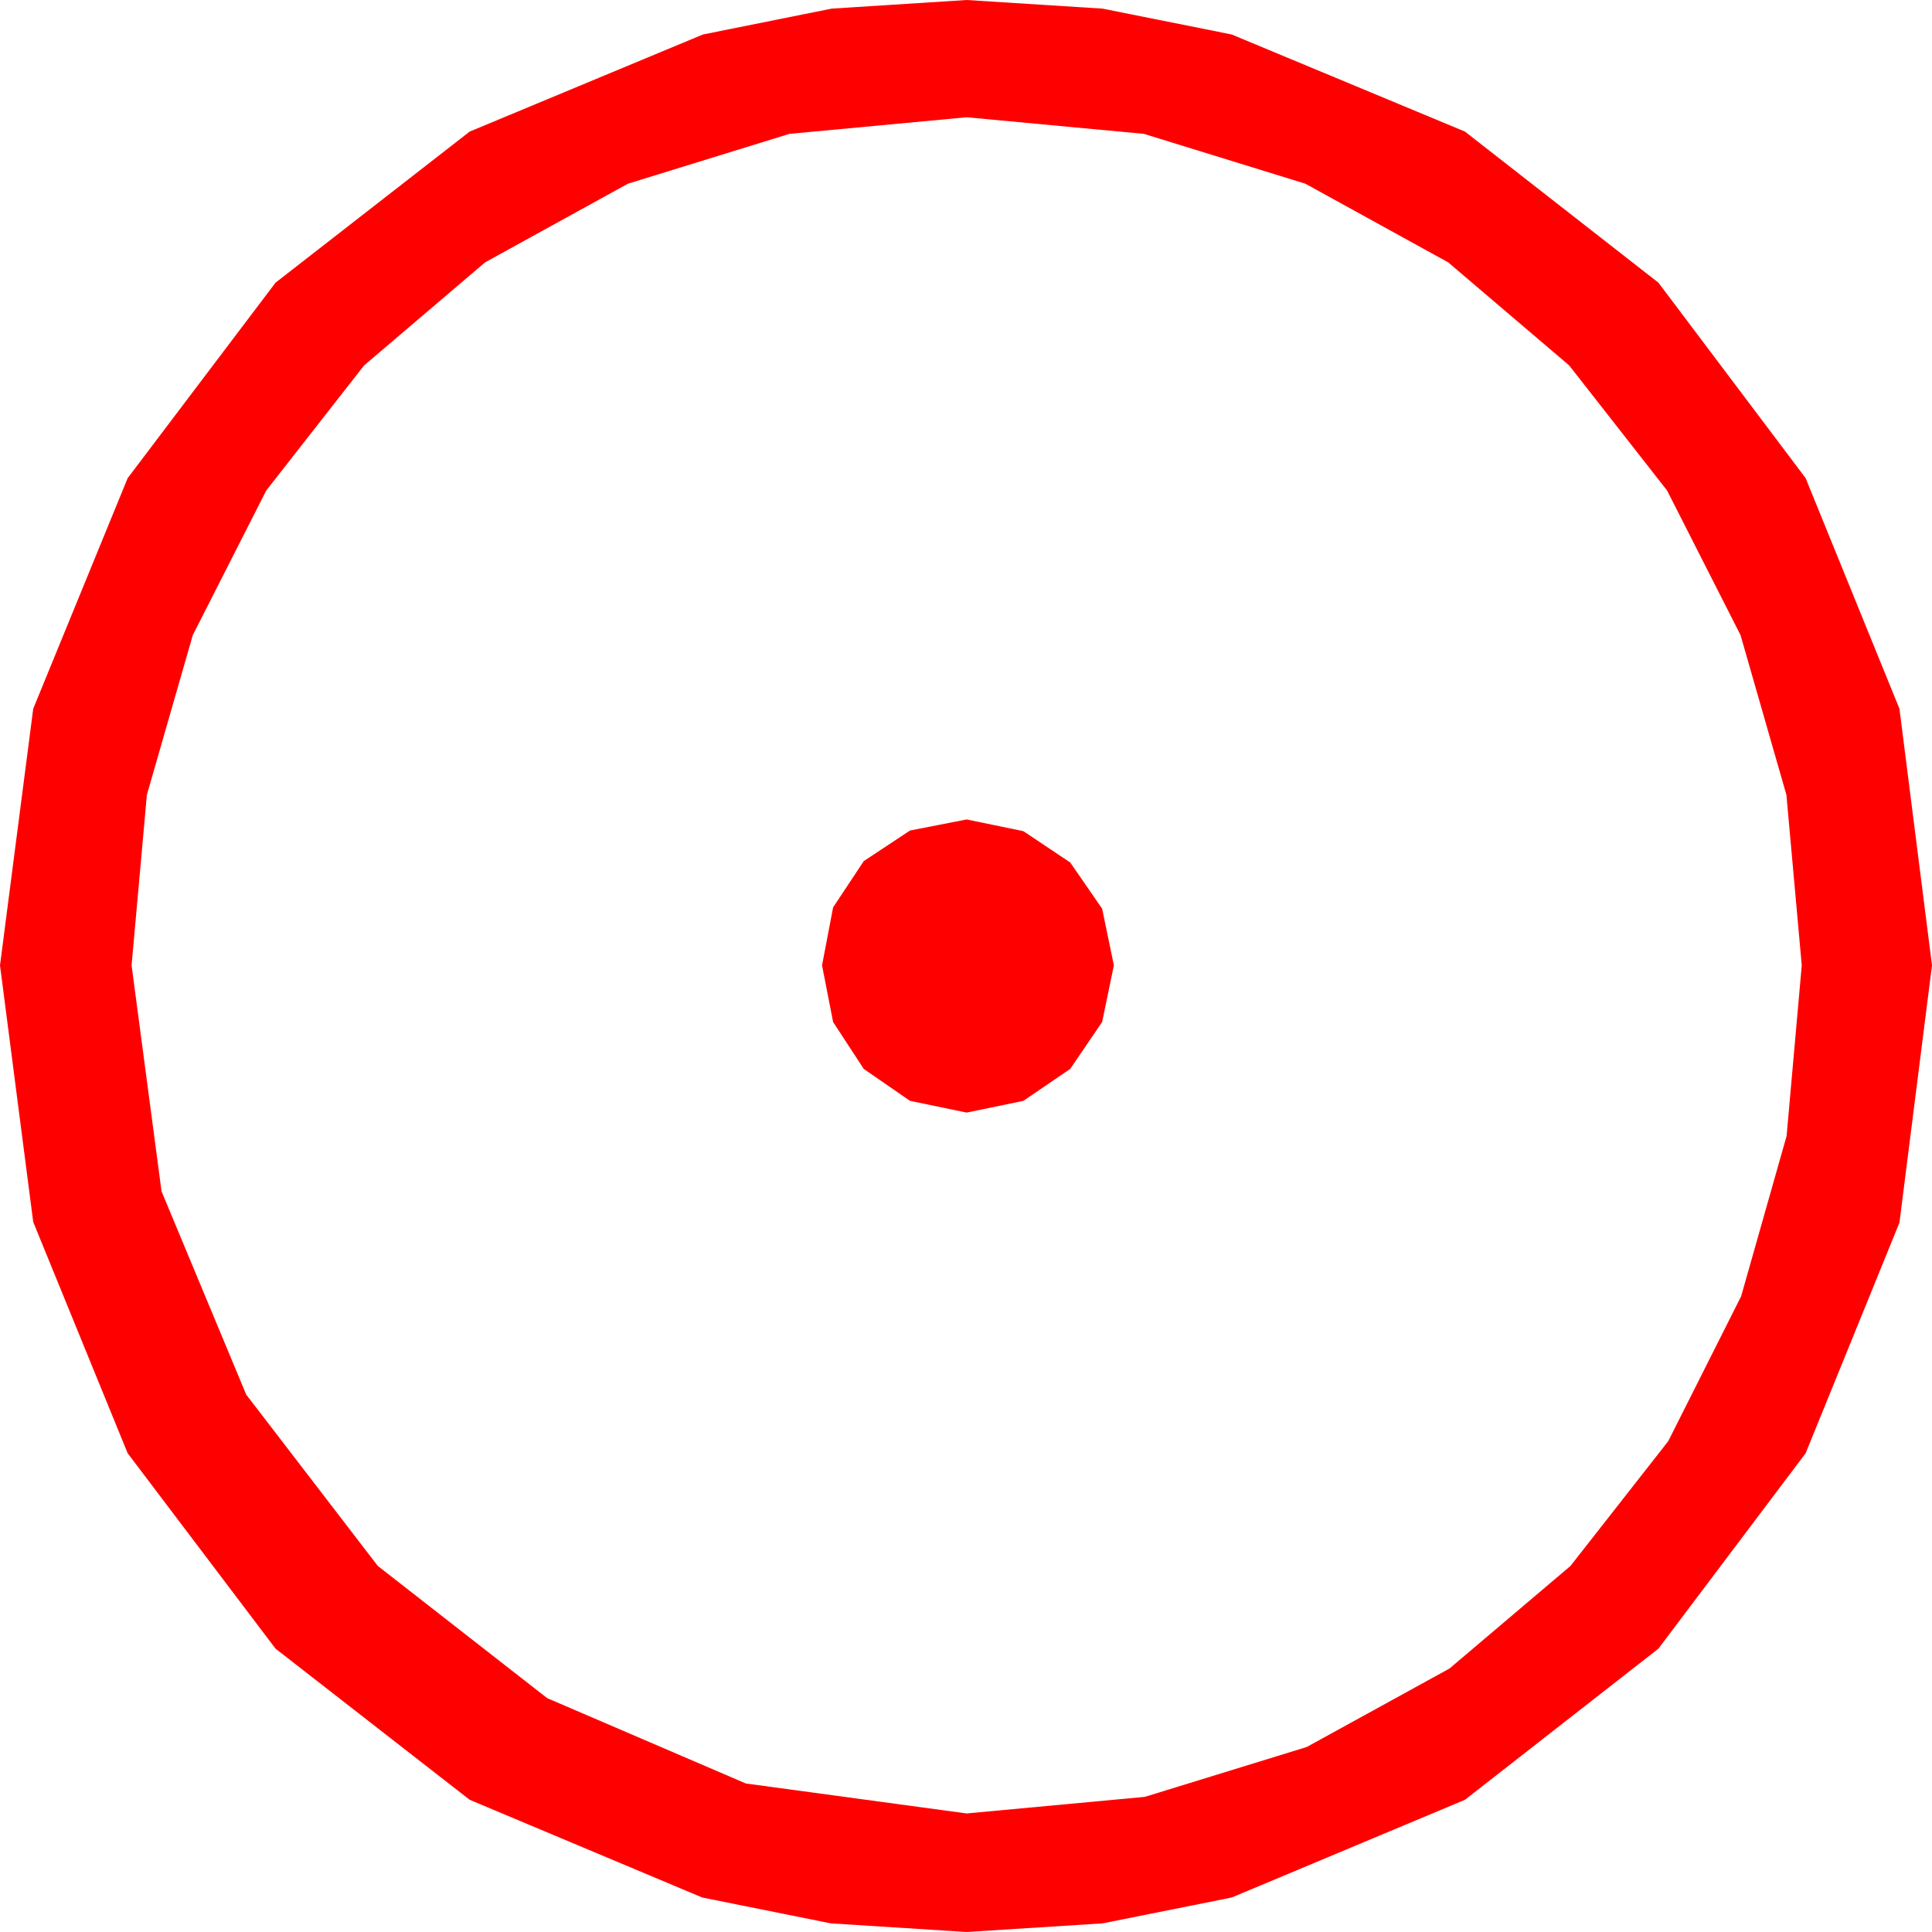 <?xml version="1.0" encoding="utf-8"?>
<!DOCTYPE svg PUBLIC "-//W3C//DTD SVG 1.1//EN" "http://www.w3.org/Graphics/SVG/1.1/DTD/svg11.dtd">
<svg width="43.447" height="43.447" xmlns="http://www.w3.org/2000/svg" xmlns:xlink="http://www.w3.org/1999/xlink" xmlns:xml="http://www.w3.org/XML/1998/namespace" version="1.1">
  <g>
    <g>
      <path style="fill:#FF0000;fill-opacity:1" d="M21.738,18.428L23.013,18.691 24.067,19.395 24.785,20.435 25.049,21.709 24.785,22.983 24.067,24.038 23.013,24.756 21.738,25.02 20.464,24.756 19.424,24.038 18.735,22.983 18.486,21.709 18.735,20.405 19.424,19.365 20.464,18.677 21.738,18.428z M21.738,2.637L17.754,3.01 14.121,4.131 10.909,5.9 8.188,8.218 5.988,11.03 4.336,14.282 3.303,17.875 2.959,21.709 3.633,26.792 5.537,31.362 8.496,35.215 12.305,38.188 16.772,40.107 21.738,40.781 25.745,40.408 29.385,39.287 32.596,37.522 35.317,35.215 37.515,32.41 39.155,29.15 40.177,25.547 40.518,21.709 40.173,17.875 39.141,14.282 37.489,11.03 35.288,8.218 32.567,5.9 29.355,4.131 25.723,3.01 21.738,2.637z M21.738,0L24.796,0.194 27.7,0.776 32.944,2.959 37.295,6.357 40.605,10.752 42.715,15.938 43.447,21.709 42.715,27.495 40.605,32.681 37.295,37.075 32.944,40.474 27.7,42.671 24.796,43.253 21.738,43.447 18.684,43.253 15.791,42.671 10.562,40.474 6.196,37.075 2.871,32.681 0.747,27.48 0,21.709 0.747,15.938 2.871,10.752 6.196,6.357 10.562,2.959 15.806,0.776 18.702,0.194 21.738,0z" />
    </g>
  </g>
</svg>